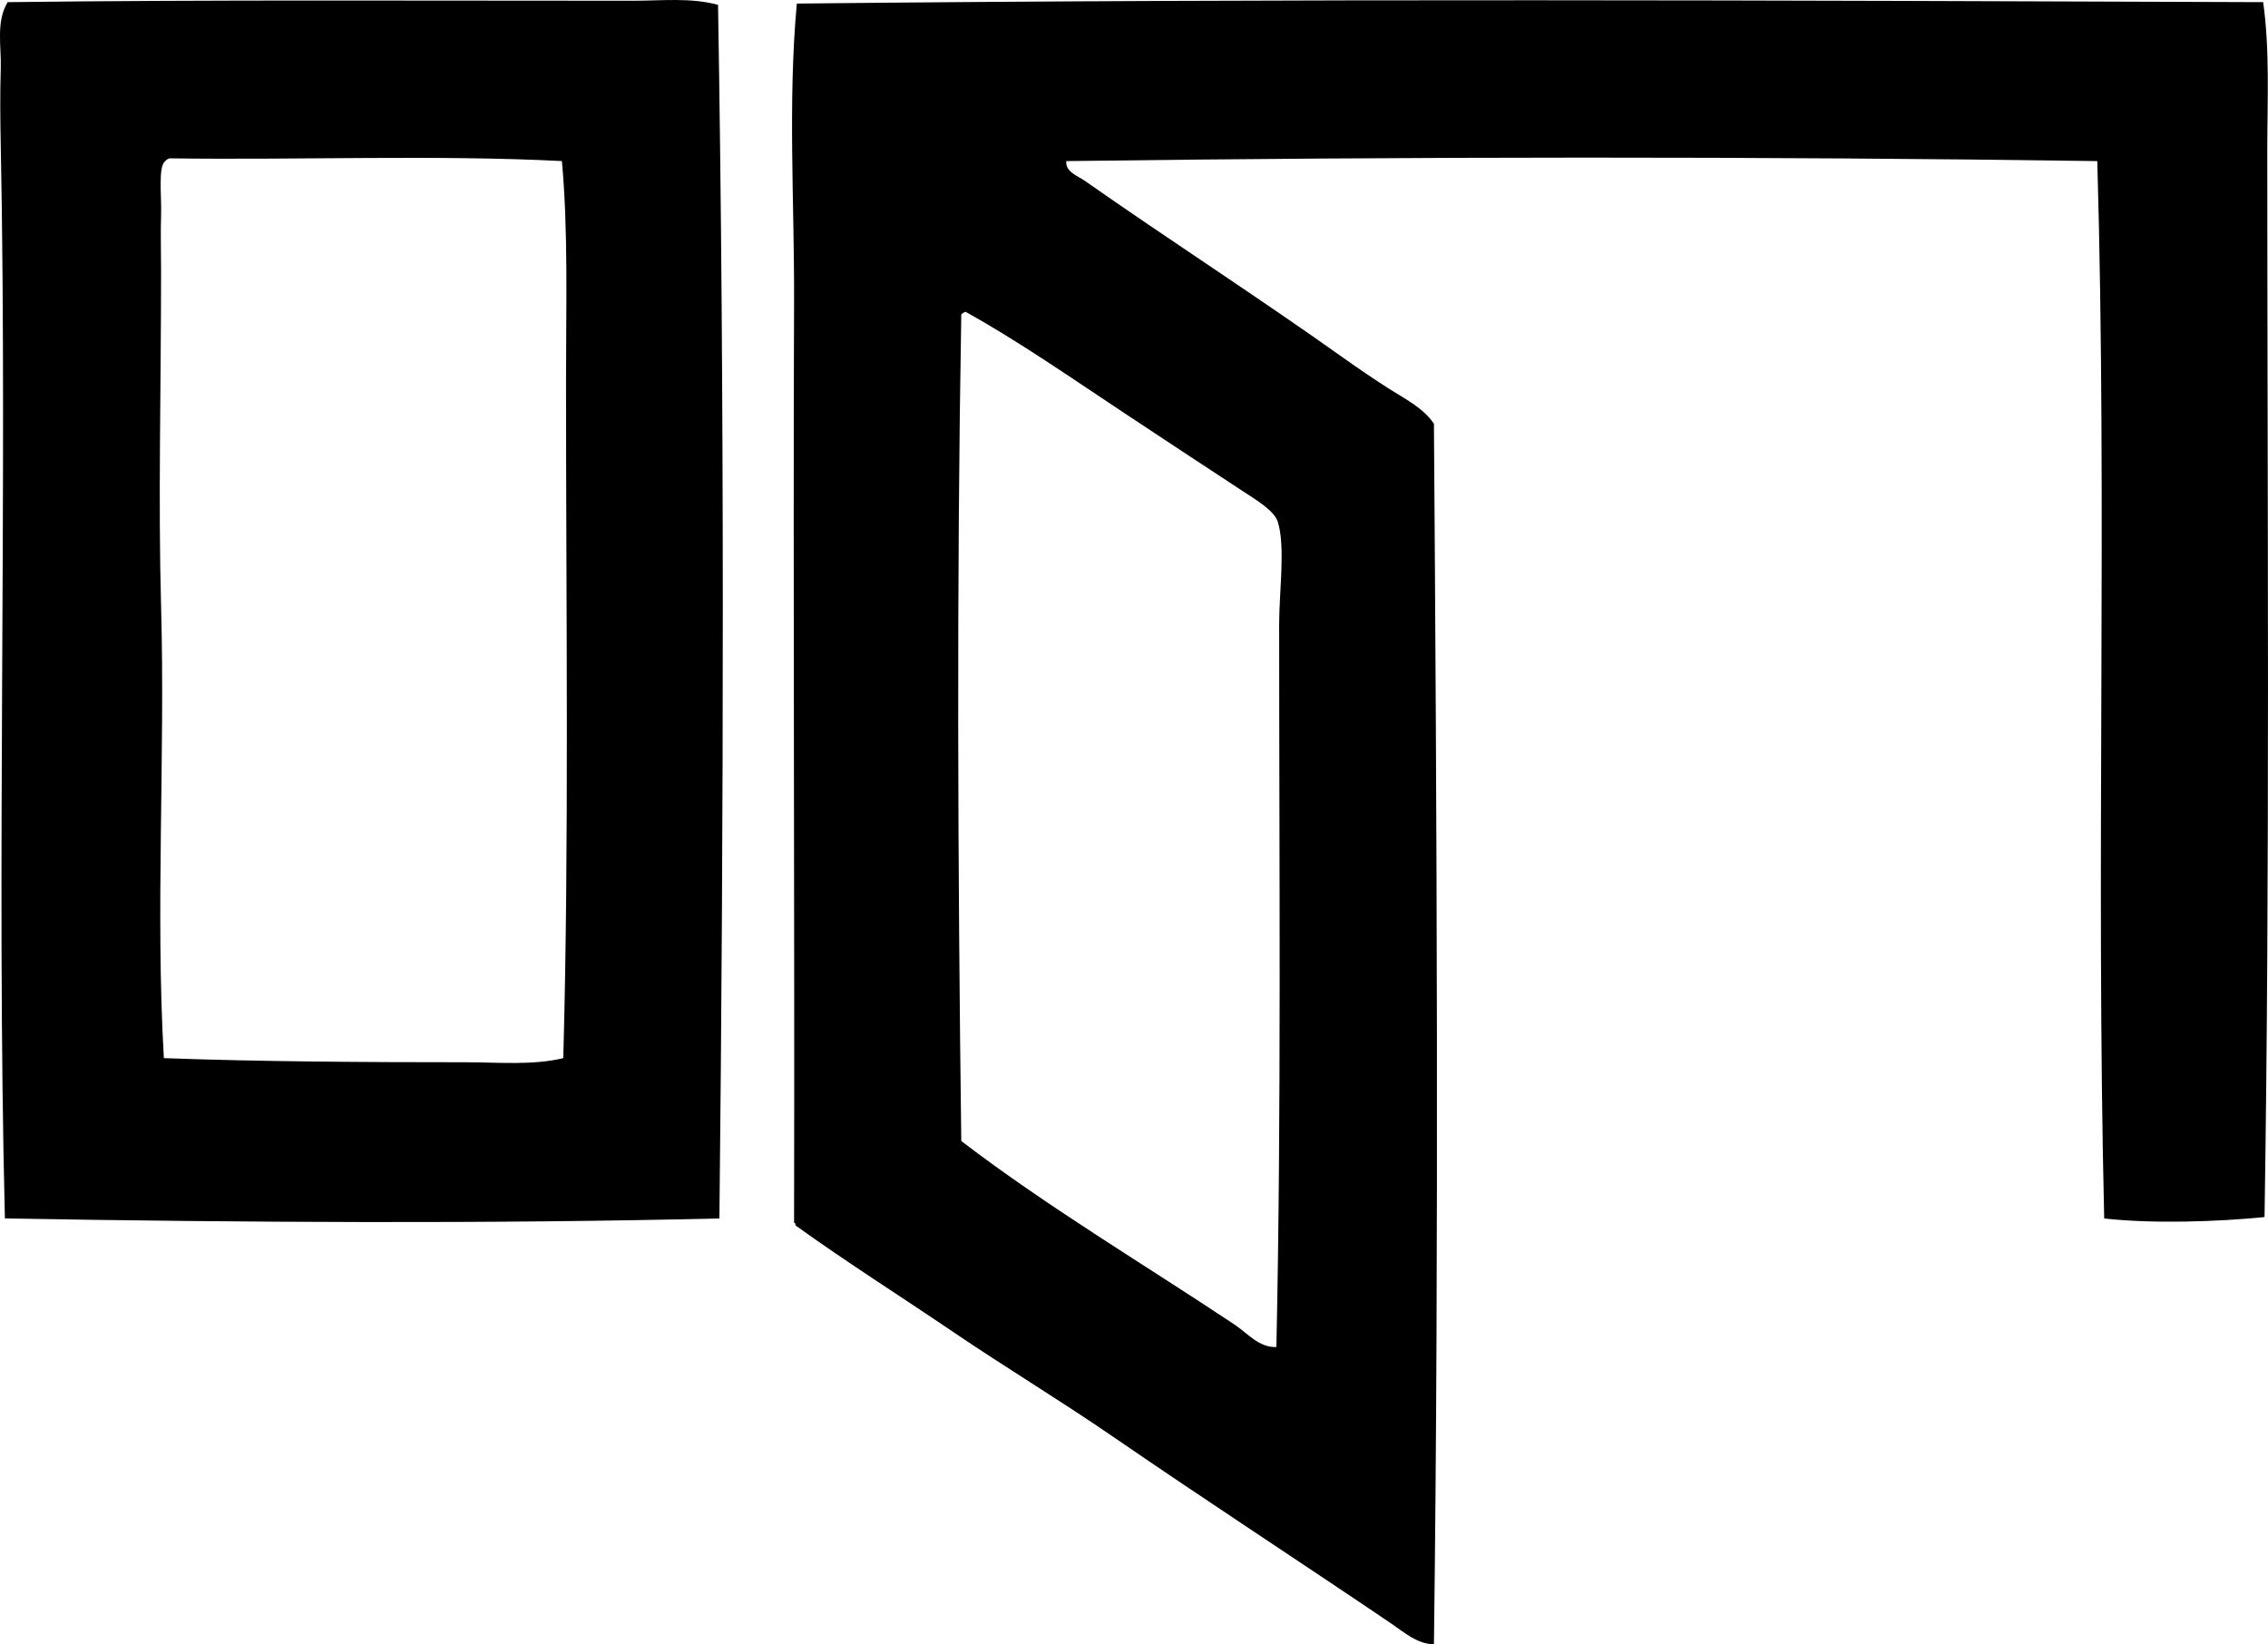<?xml version="1.0" encoding="iso-8859-1"?>
<!-- Generator: Adobe Illustrator 19.2.0, SVG Export Plug-In . SVG Version: 6.00 Build 0)  -->
<svg version="1.1" xmlns="http://www.w3.org/2000/svg" xmlns:xlink="http://www.w3.org/1999/xlink" x="0px" y="0px"
	 viewBox="0 0 82.398 59.728" style="enable-background:new 0 0 82.398 59.728;" xml:space="preserve">
<g id="Berger_x5F_Turenbau">
	<path style="fill-rule:evenodd;clip-rule:evenodd;" d="M82.222,0.078c0.244,1.727,0.152,3.539,0.15,5.373
		c0,12.918,0.101,26.16-0.1,38.762c-1.729,0.172-4.058,0.248-5.825,0.051c-0.308-12.912,0.118-25.752-0.251-38.412
		c-12.101-0.174-25.175-0.162-37.457,0c-0.04,0.391,0.423,0.543,0.653,0.703c3.043,2.133,6.315,4.24,9.389,6.428
		c0.559,0.396,1.135,0.791,1.708,1.154c0.571,0.363,1.222,0.686,1.607,1.256c0.102,14.105,0.187,29.879,0,44.336
		c-0.596,0.006-1.101-0.445-1.557-0.754c-3.305-2.238-6.751-4.482-10.092-6.777c-1.914-1.316-3.899-2.51-5.824-3.816
		c-1.902-1.291-3.858-2.525-5.724-3.867c0.008-0.059-0.011-0.088-0.05-0.1c0.025-11.42-0.039-22.867,0-33.49
		c0.013-3.58-0.228-7.217,0.1-10.795C46.798-0.059,64.92,0.015,82.222,0.078z M34.924,11.425c-0.17,9.785-0.127,20.117,0,30.025
		c3.114,2.383,6.696,4.514,9.942,6.678c0.456,0.305,0.883,0.836,1.506,0.805c0.184-8.467,0.1-17.598,0.101-26.262
		c0-1.184,0.233-2.822-0.05-3.715c-0.125-0.396-0.759-0.781-1.255-1.103c-1.413-0.922-3.065-2.018-4.268-2.813
		c-1.892-1.25-3.919-2.664-5.825-3.715C35.015,11.349,34.961,11.378,34.924,11.425z"/>
	<path style="fill-rule:evenodd;clip-rule:evenodd;" d="M26.087,0.177c0.239,14.283,0.206,29.418,0.05,44.086
		c-8.332,0.199-17.202,0.15-25.959,0C-0.136,31.671,0.275,17.742,0.028,5.3c-0.019-0.93-0.029-1.898,0-2.812
		c0.025-0.807-0.183-1.699,0.251-2.41c7.356-0.092,15.257-0.049,22.745-0.051C24.038,0.027,25.108-0.094,26.087,0.177z M6.154,5.752
		c-0.059,0.023-0.114,0.055-0.15,0.1C5.737,6.054,5.875,7.107,5.852,7.81c-0.021,0.672,0,1.437,0,2.008
		c-0.001,4.336-0.106,8.365,0,12.201c0.153,5.51-0.209,11.051,0.101,16.42c3.484,0.129,7.425,0.15,10.946,0.15
		c1.216,0,2.456,0.119,3.565-0.15c0.214-7.705,0.1-16.272,0.1-24.553c0-2.787,0.082-5.5-0.15-8.035
		C15.86,5.619,10.874,5.818,6.154,5.752z"/>
</g>
<g id="Layer_1">
</g>
</svg>
